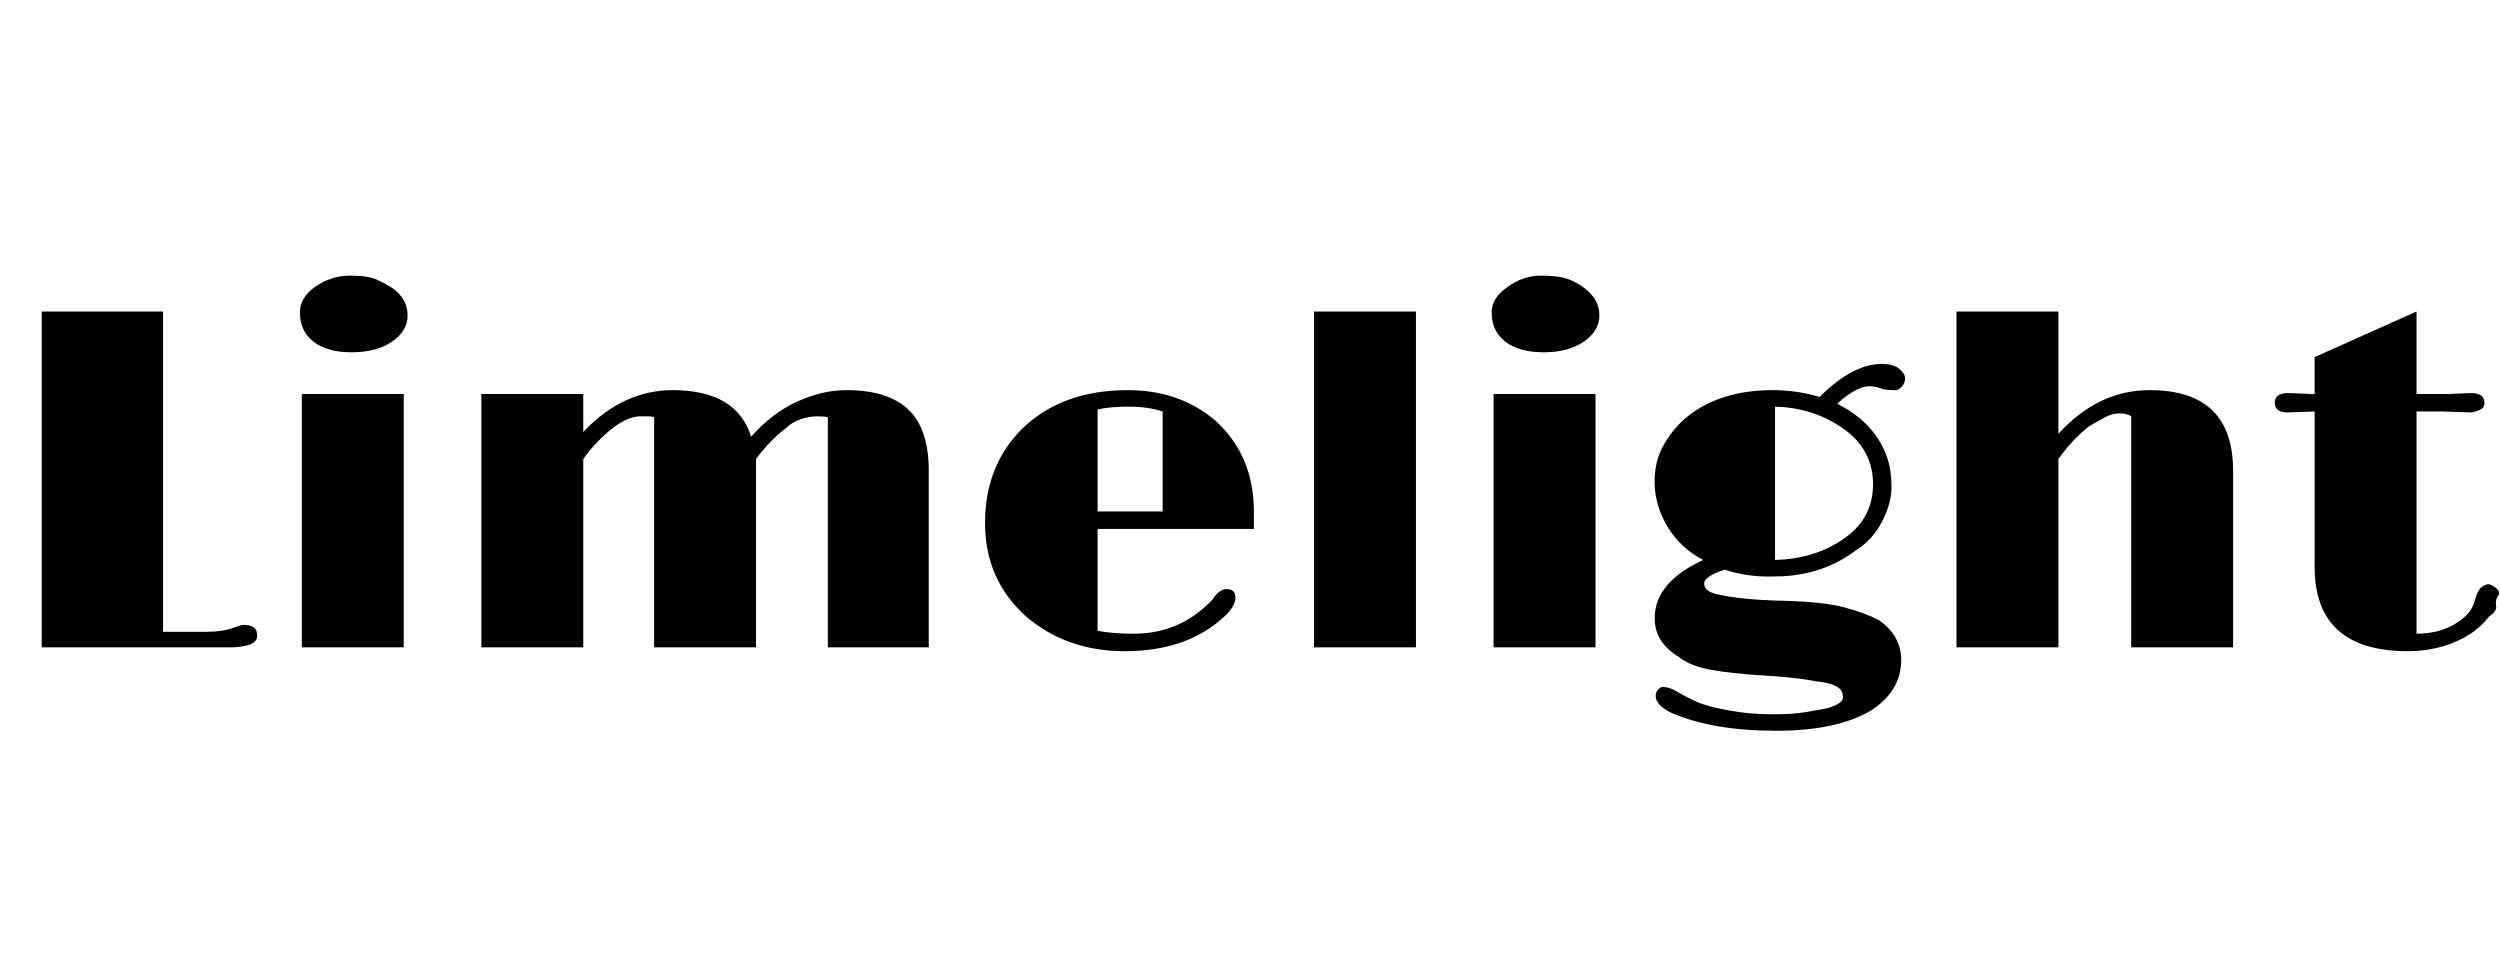 <svg id="fnt-Limelight" viewBox="0 0 2576 1000" xmlns="http://www.w3.org/2000/svg"><path id="limelight" class="f" d="M252 644q13 0 13 11 0 5-5 8t-19 4h-198v-346h125v330h45q16 0 27-4t12-3m110-281q-25 0-39-11t-14-30q0-15 15-26 17-12 36-12t28 4 18 10q14 11 14 27t-16 27-42 11m-51 304v-261h105v261h-105m468-194q0 6 0 12v182h-105v-237q-2-1-6-1h-8q-19 0-44 26-8 8-15 18v194h-105v-261h105v39q41-43 92-43 66 0 81 48 21-24 47-36t51-12q43 0 64 20t21 63v182h-104v-237q-3-1-11-1t-17 3-15 9q-17 13-31 32m485 134q9 0 9 9 0 7-8 16-39 39-106 39-60 0-102-36-42-38-42-96 0-59 38-97 41-40 109-40 54 0 91 32 39 36 39 93 0 9 0 18h-161v105q16 3 37 3 44 0 75-29 7-6 9-10 6-7 12-7m-66-80v-103q-15-5-35-5t-32 3v105h67m156 140v-346h105v346h-105m237-304q-26 0-40-11t-14-30q0-15 16-26 16-12 35-12t29 4 17 10q14 11 14 27t-16 27-41 11m-52 304v-261h105v261h-105m238-80q-21 7-21 14 0 8 12 11 25 6 68 7t65 7 35 13q23 16 23 41 0 32-31 52-35 21-98 21-66 0-109-19-15-8-15-17 0-4 3-7t6-2q4 0 10 3 12 7 23 12t33 9 44 4 34-2 23-4q17-5 17-11 0-6-3-9t-9-5-16-3q-20-4-54-6t-55-6-32-13q-25-15-25-40 0-37 50-60-23-12-36-33t-14-44 9-41 25-30q34-27 88-27 24 0 48 7 34-34 64-34 12 0 18 5t6 10-4 9-8 3q-6 0-11-1-7-3-14-3-13 0-33 18 40 20 52 57 4 12 4 29t-10 36-28 30q-35 26-83 26-26 1-51-7m52-168v158q39-1 68-20 33-21 33-58t-33-59q-30-20-68-21m386-17q86 0 86 83v182h-105v-238q-4-3-12-3t-15 4-16 9q-18 14-32 34v194h-105v-346h105v126q41-45 94-45m266 269q-96 0-96-87l0-160-28 1q-13 0-13-10t14-10l24 1h3v-38l105-47v85h33l23-1q14 0 14 10 0 5-4 7t-9 3l-30-1h-27v229q29 0 48-16 9-7 12-18t7-14 7-3 8 4 2 8-2 10-7 11q-11 14-26 22-26 14-58 14" />
</svg>